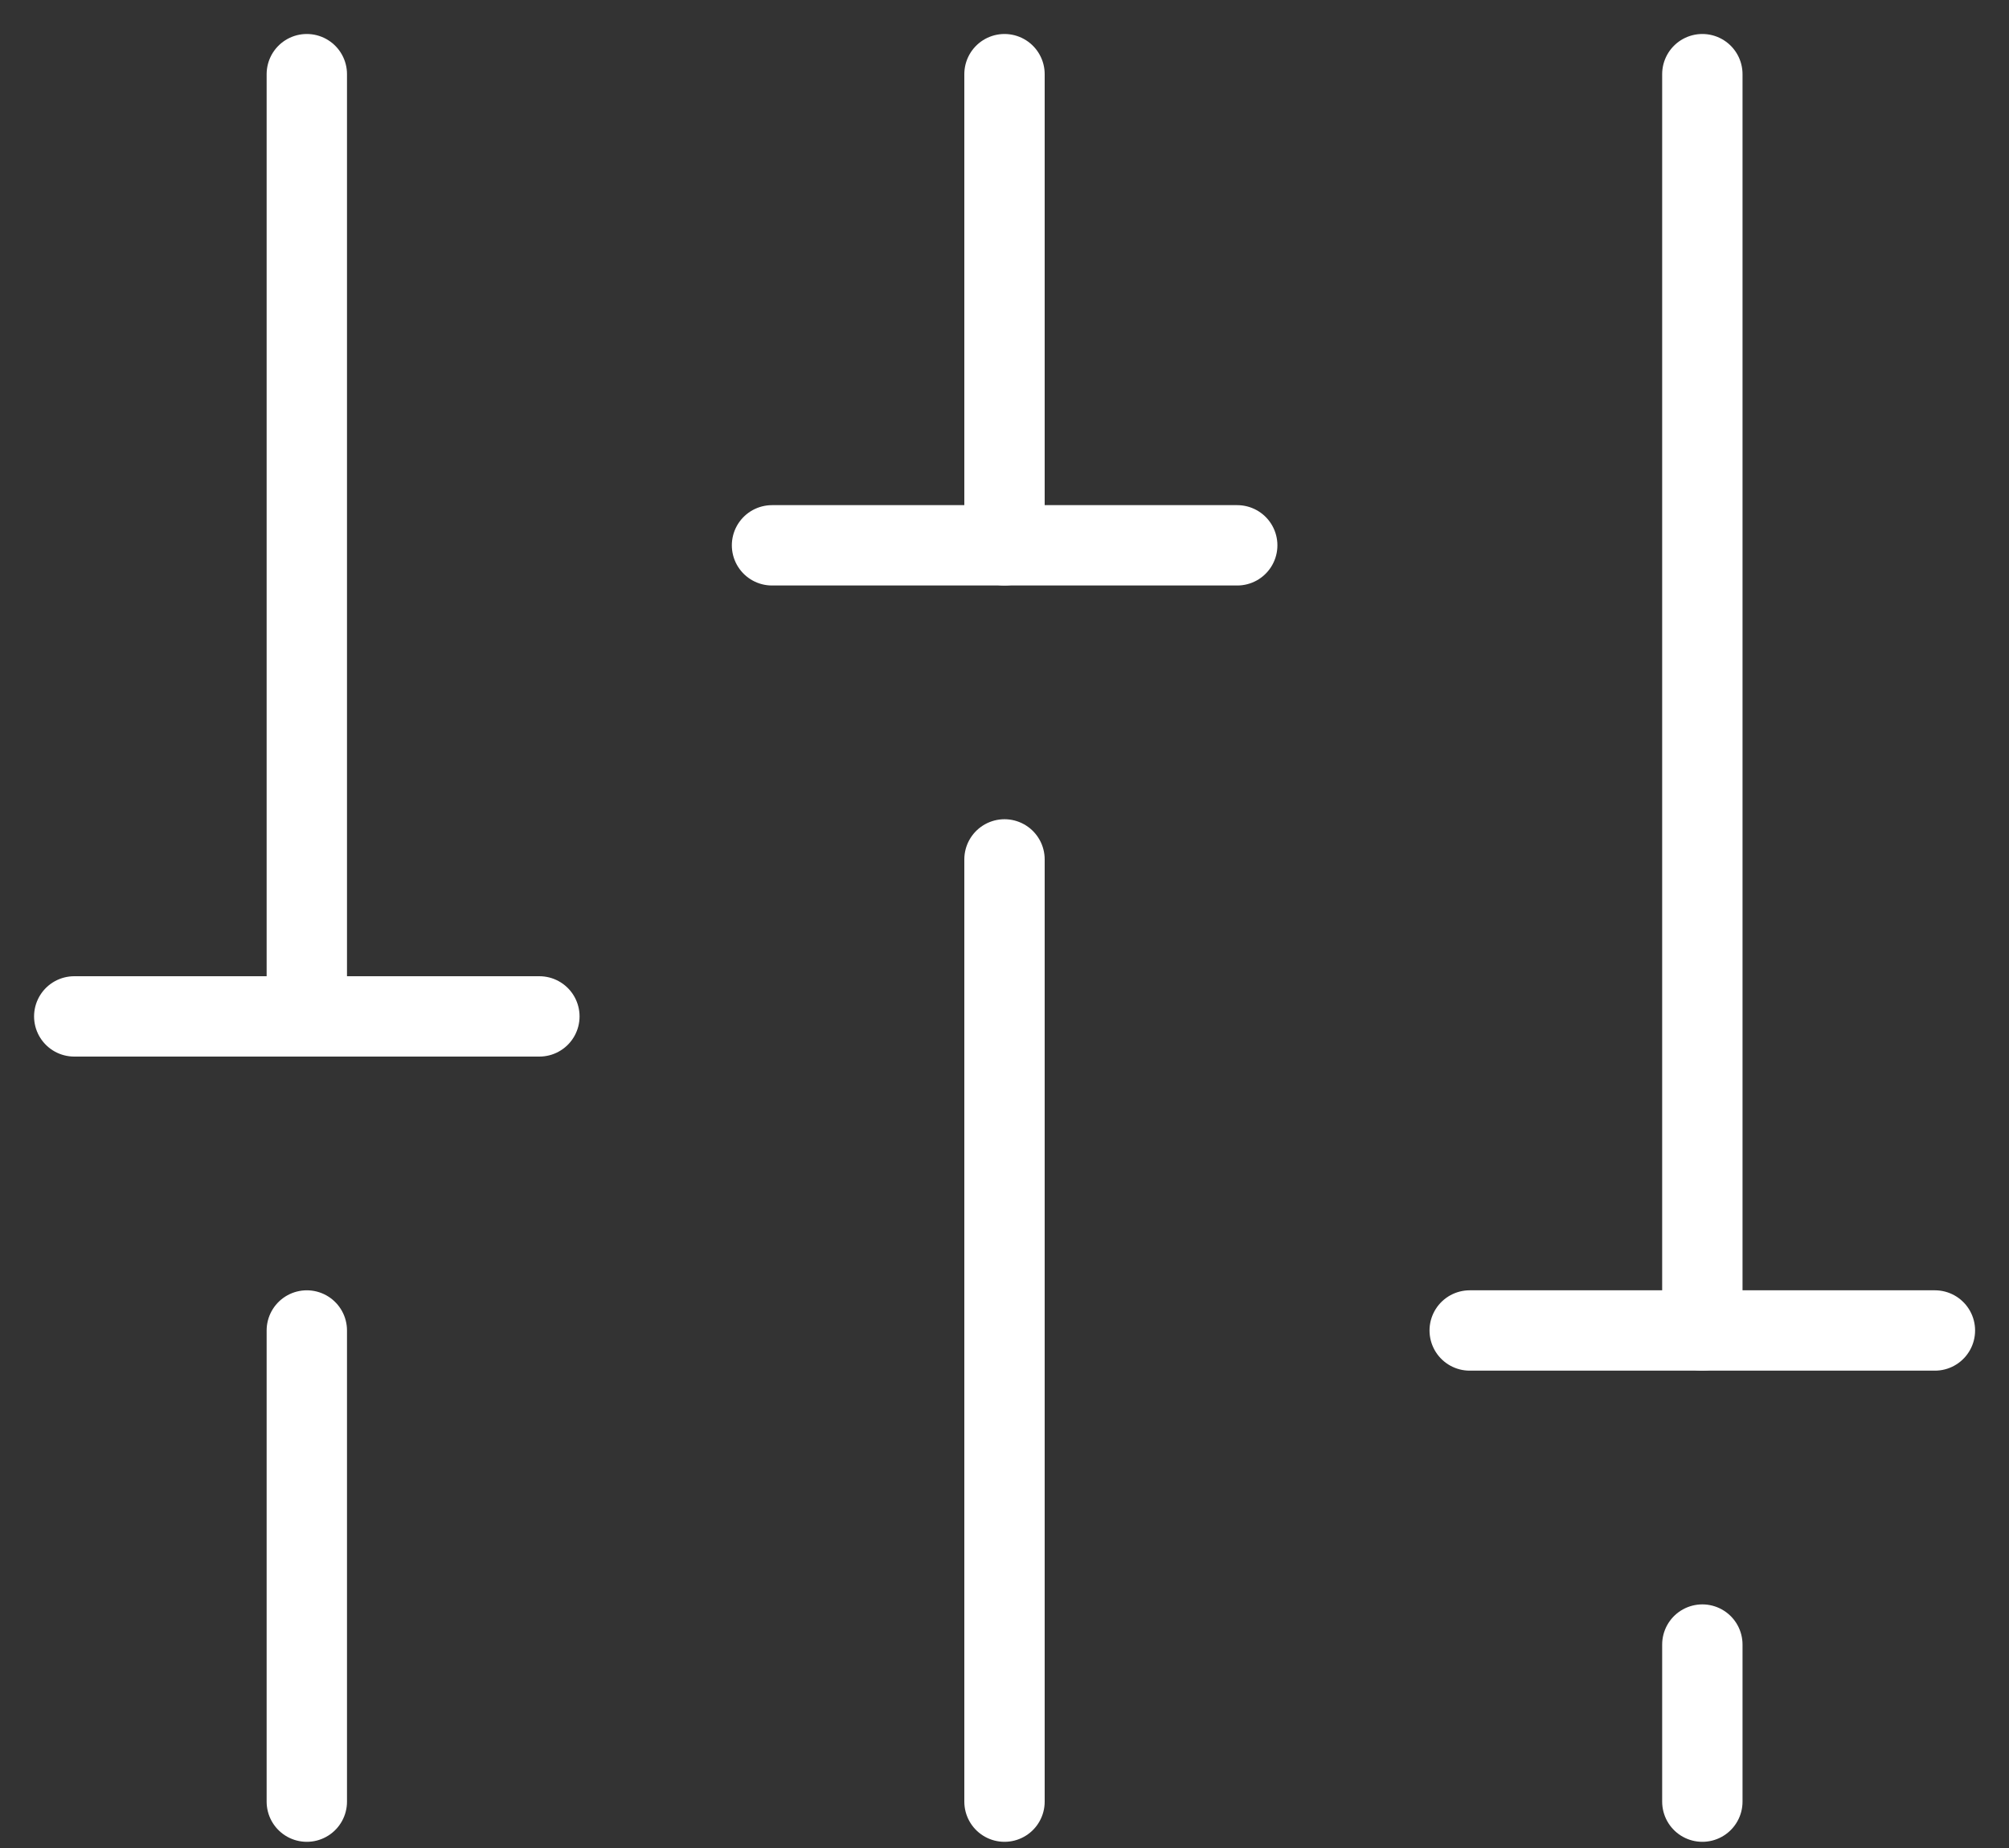 <svg width="25" height="23" viewBox="0 0 25 23" fill="none" xmlns="http://www.w3.org/2000/svg">
<rect x="0" y="0" width="25" height="23" fill="#333333" stroke="none"/>
<path d="M12.5 10.696V22.423" stroke="white" stroke-linecap="round" stroke-linejoin="round"/>
<path d="M12.5 0.923V6.787" stroke="white" stroke-linecap="round" stroke-linejoin="round"/>
<path d="M21.184 20.468V22.423" stroke="white" stroke-linecap="round" stroke-linejoin="round"/>
<path d="M21.184 0.923V16.559" stroke="white" stroke-linecap="round" stroke-linejoin="round"/>
<path d="M24.078 16.559H18.289" stroke="white" stroke-linecap="round" stroke-linejoin="round"/>
<path d="M3.818 16.559V22.423" stroke="white" stroke-linecap="round" stroke-linejoin="round"/>
<path d="M3.818 0.923V12.65" stroke="white" stroke-linecap="round" stroke-linejoin="round"/>
<path d="M0.924 12.65H6.712" stroke="white" stroke-linecap="round" stroke-linejoin="round"/>
<path d="M15.396 6.787H9.607" stroke="white" stroke-linecap="round" stroke-linejoin="round"/>
</svg>
